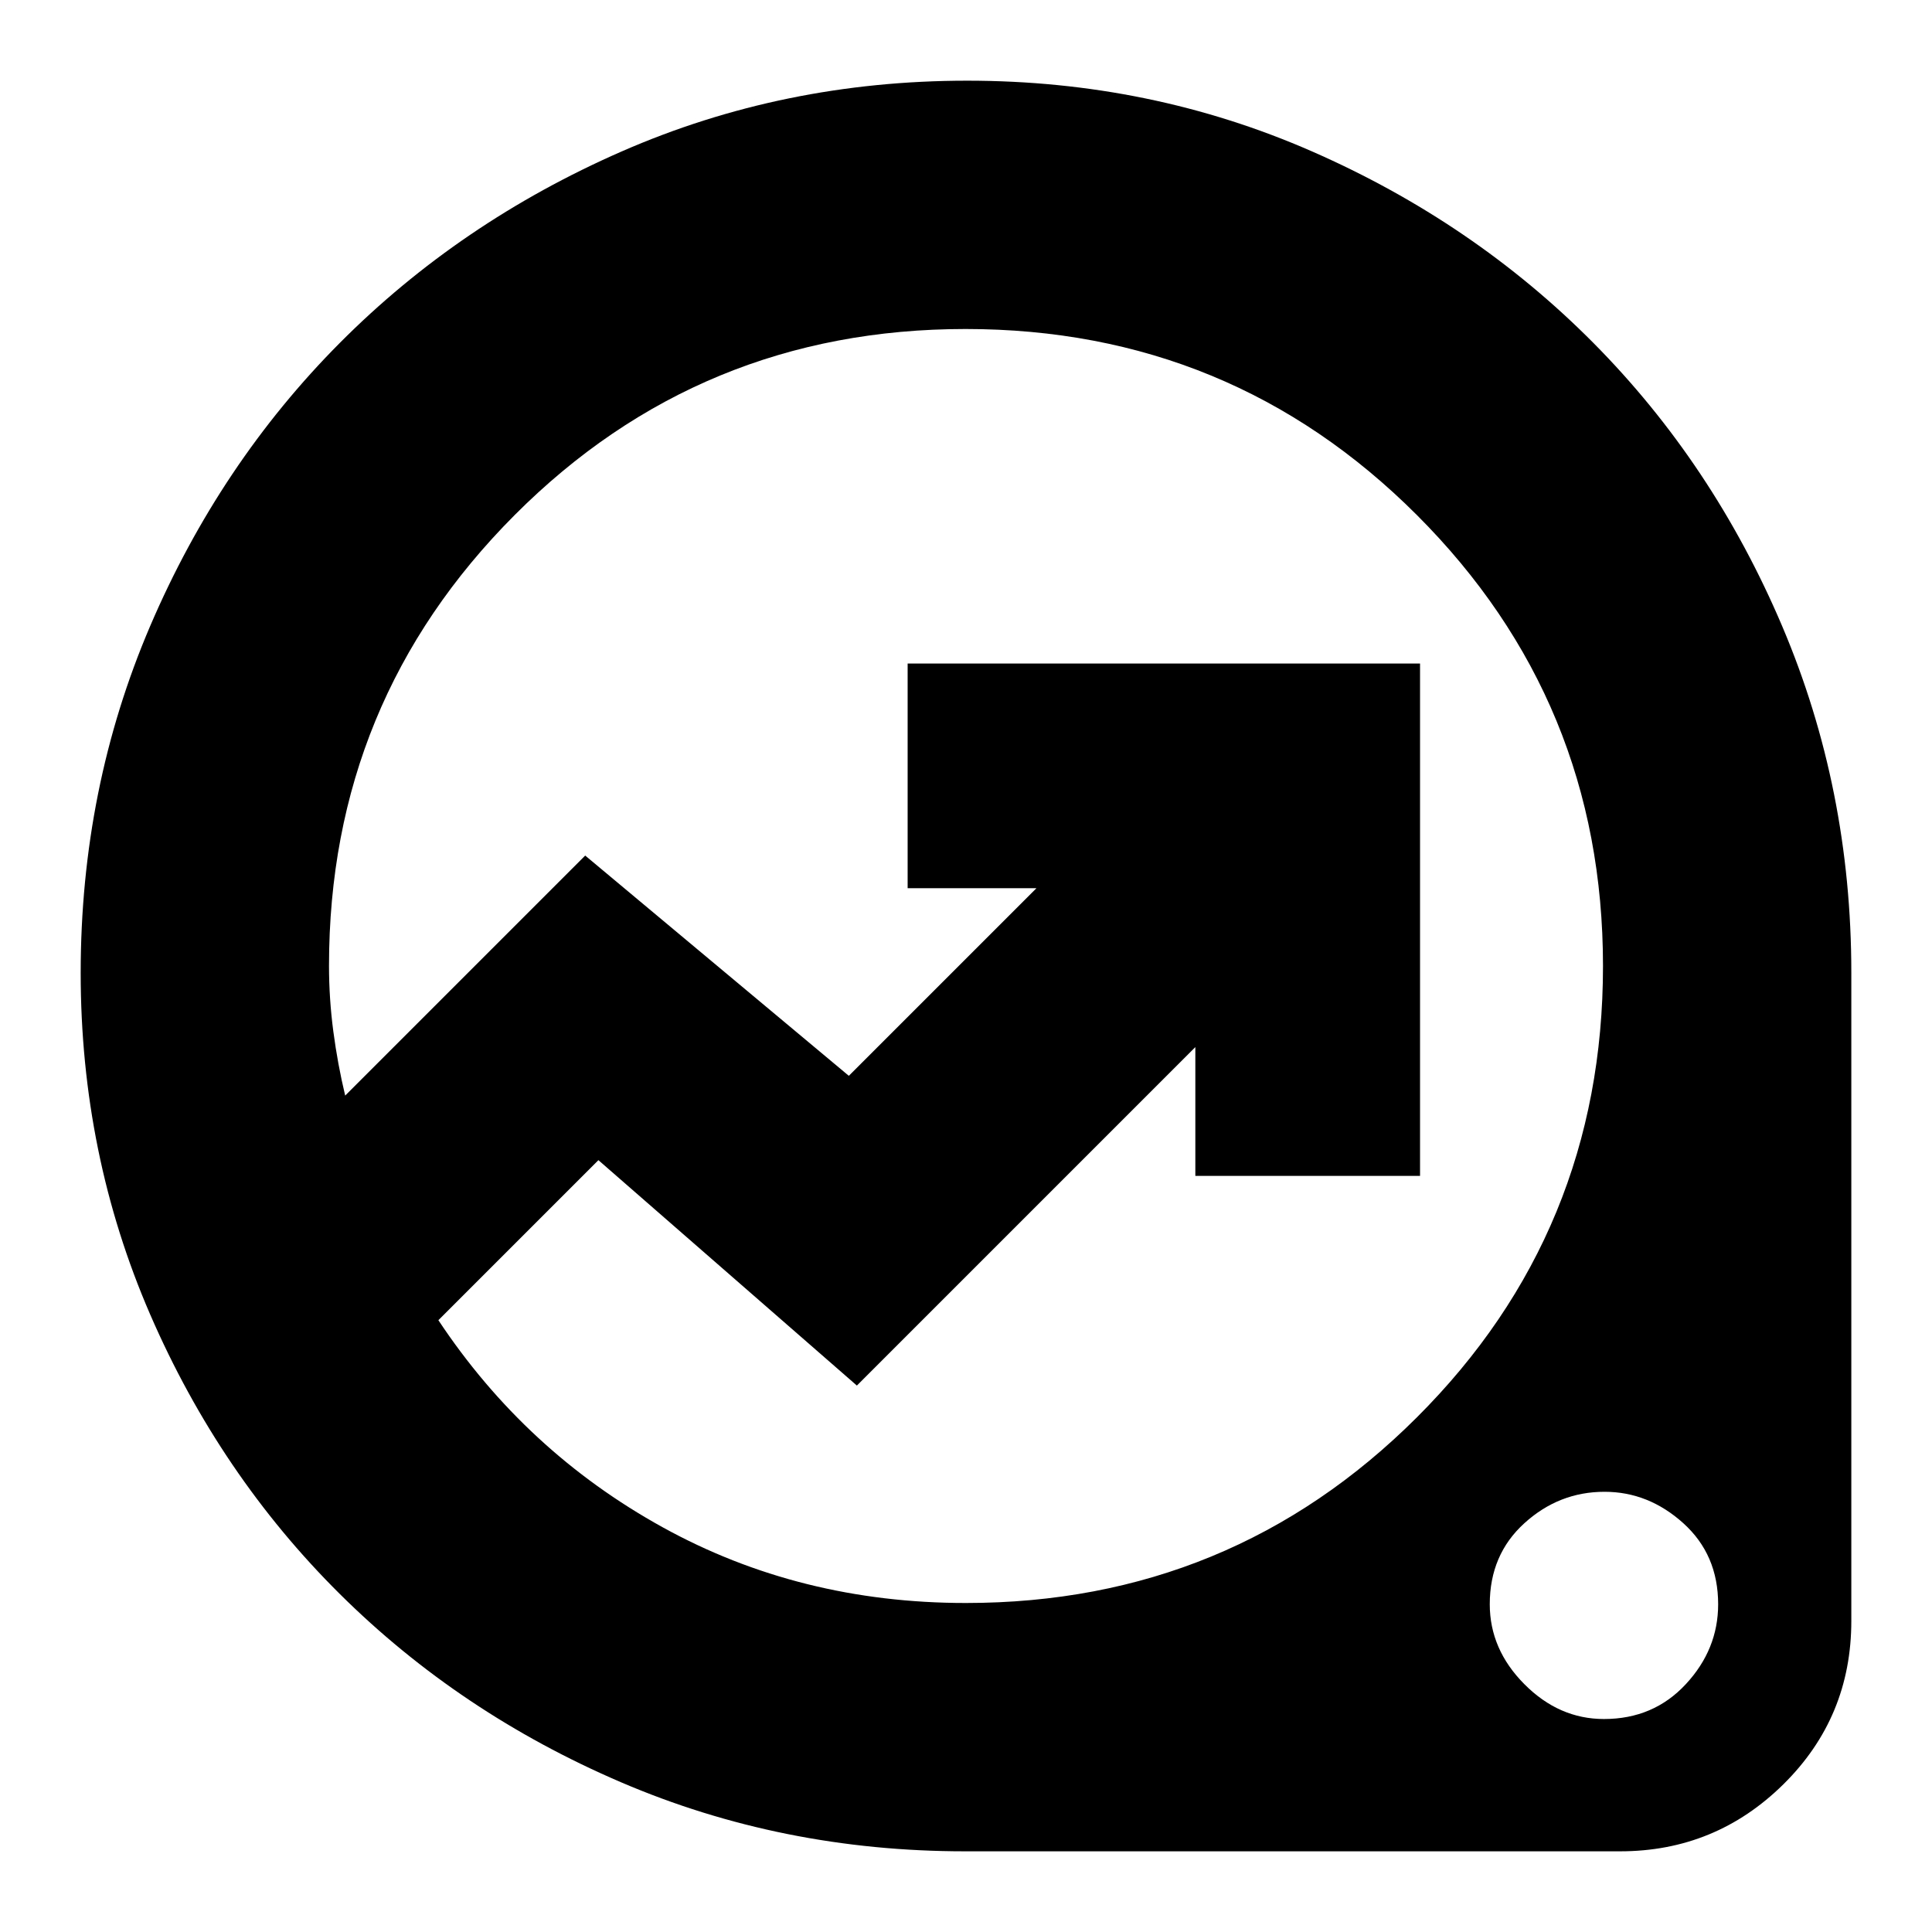 <svg xmlns="http://www.w3.org/2000/svg" height="24" viewBox="0 -960 960 960" width="24"><path d="M479.57-40.09q-91.01 0-171.05-34.34-80.04-34.35-139.68-93.54-59.64-59.19-94.2-138.83-34.55-79.63-34.55-169.8 0-91.75 34.56-172.4 34.57-80.65 94.18-140.59 59.62-59.93 140.01-95.13 80.39-35.19 171.79-35.19 91.15 0 171.41 35.19 80.26 35.2 139.72 95.13 59.46 59.94 93.81 140.76 34.34 80.82 34.34 172.13v322.13q0 47.86-33.75 81.17Q852.4-40.09 805-40.09H479.57Zm.36-123.39q131.68 0 224.13-92.26 92.46-92.27 92.46-224.26 0-131.61-92.46-224.06-92.45-92.46-224.28-92.46-131.82 0-224.06 92.46-92.24 92.45-92.24 223.91 0 16.37 2.15 32.66 2.15 16.29 5.89 31.88l119.26-119.26 131 109.44L515-518.65h-64V-630.3h254.61v254.6H593.96v-64L425.78-271.52l-128.43-112L217.83-304q43.3 65.26 111.43 102.89 68.13 37.63 150.67 37.63ZM797-105.83q24.61 0 40.67-17.31 16.07-17.3 16.07-39.71 0-24.67-17.31-40.28t-39.15-15.61q-22.63 0-39.82 15.61-17.2 15.61-17.2 40.28 0 22.41 17.2 39.71 17.19 17.31 39.54 17.31ZM432.83-480Z"/></svg>